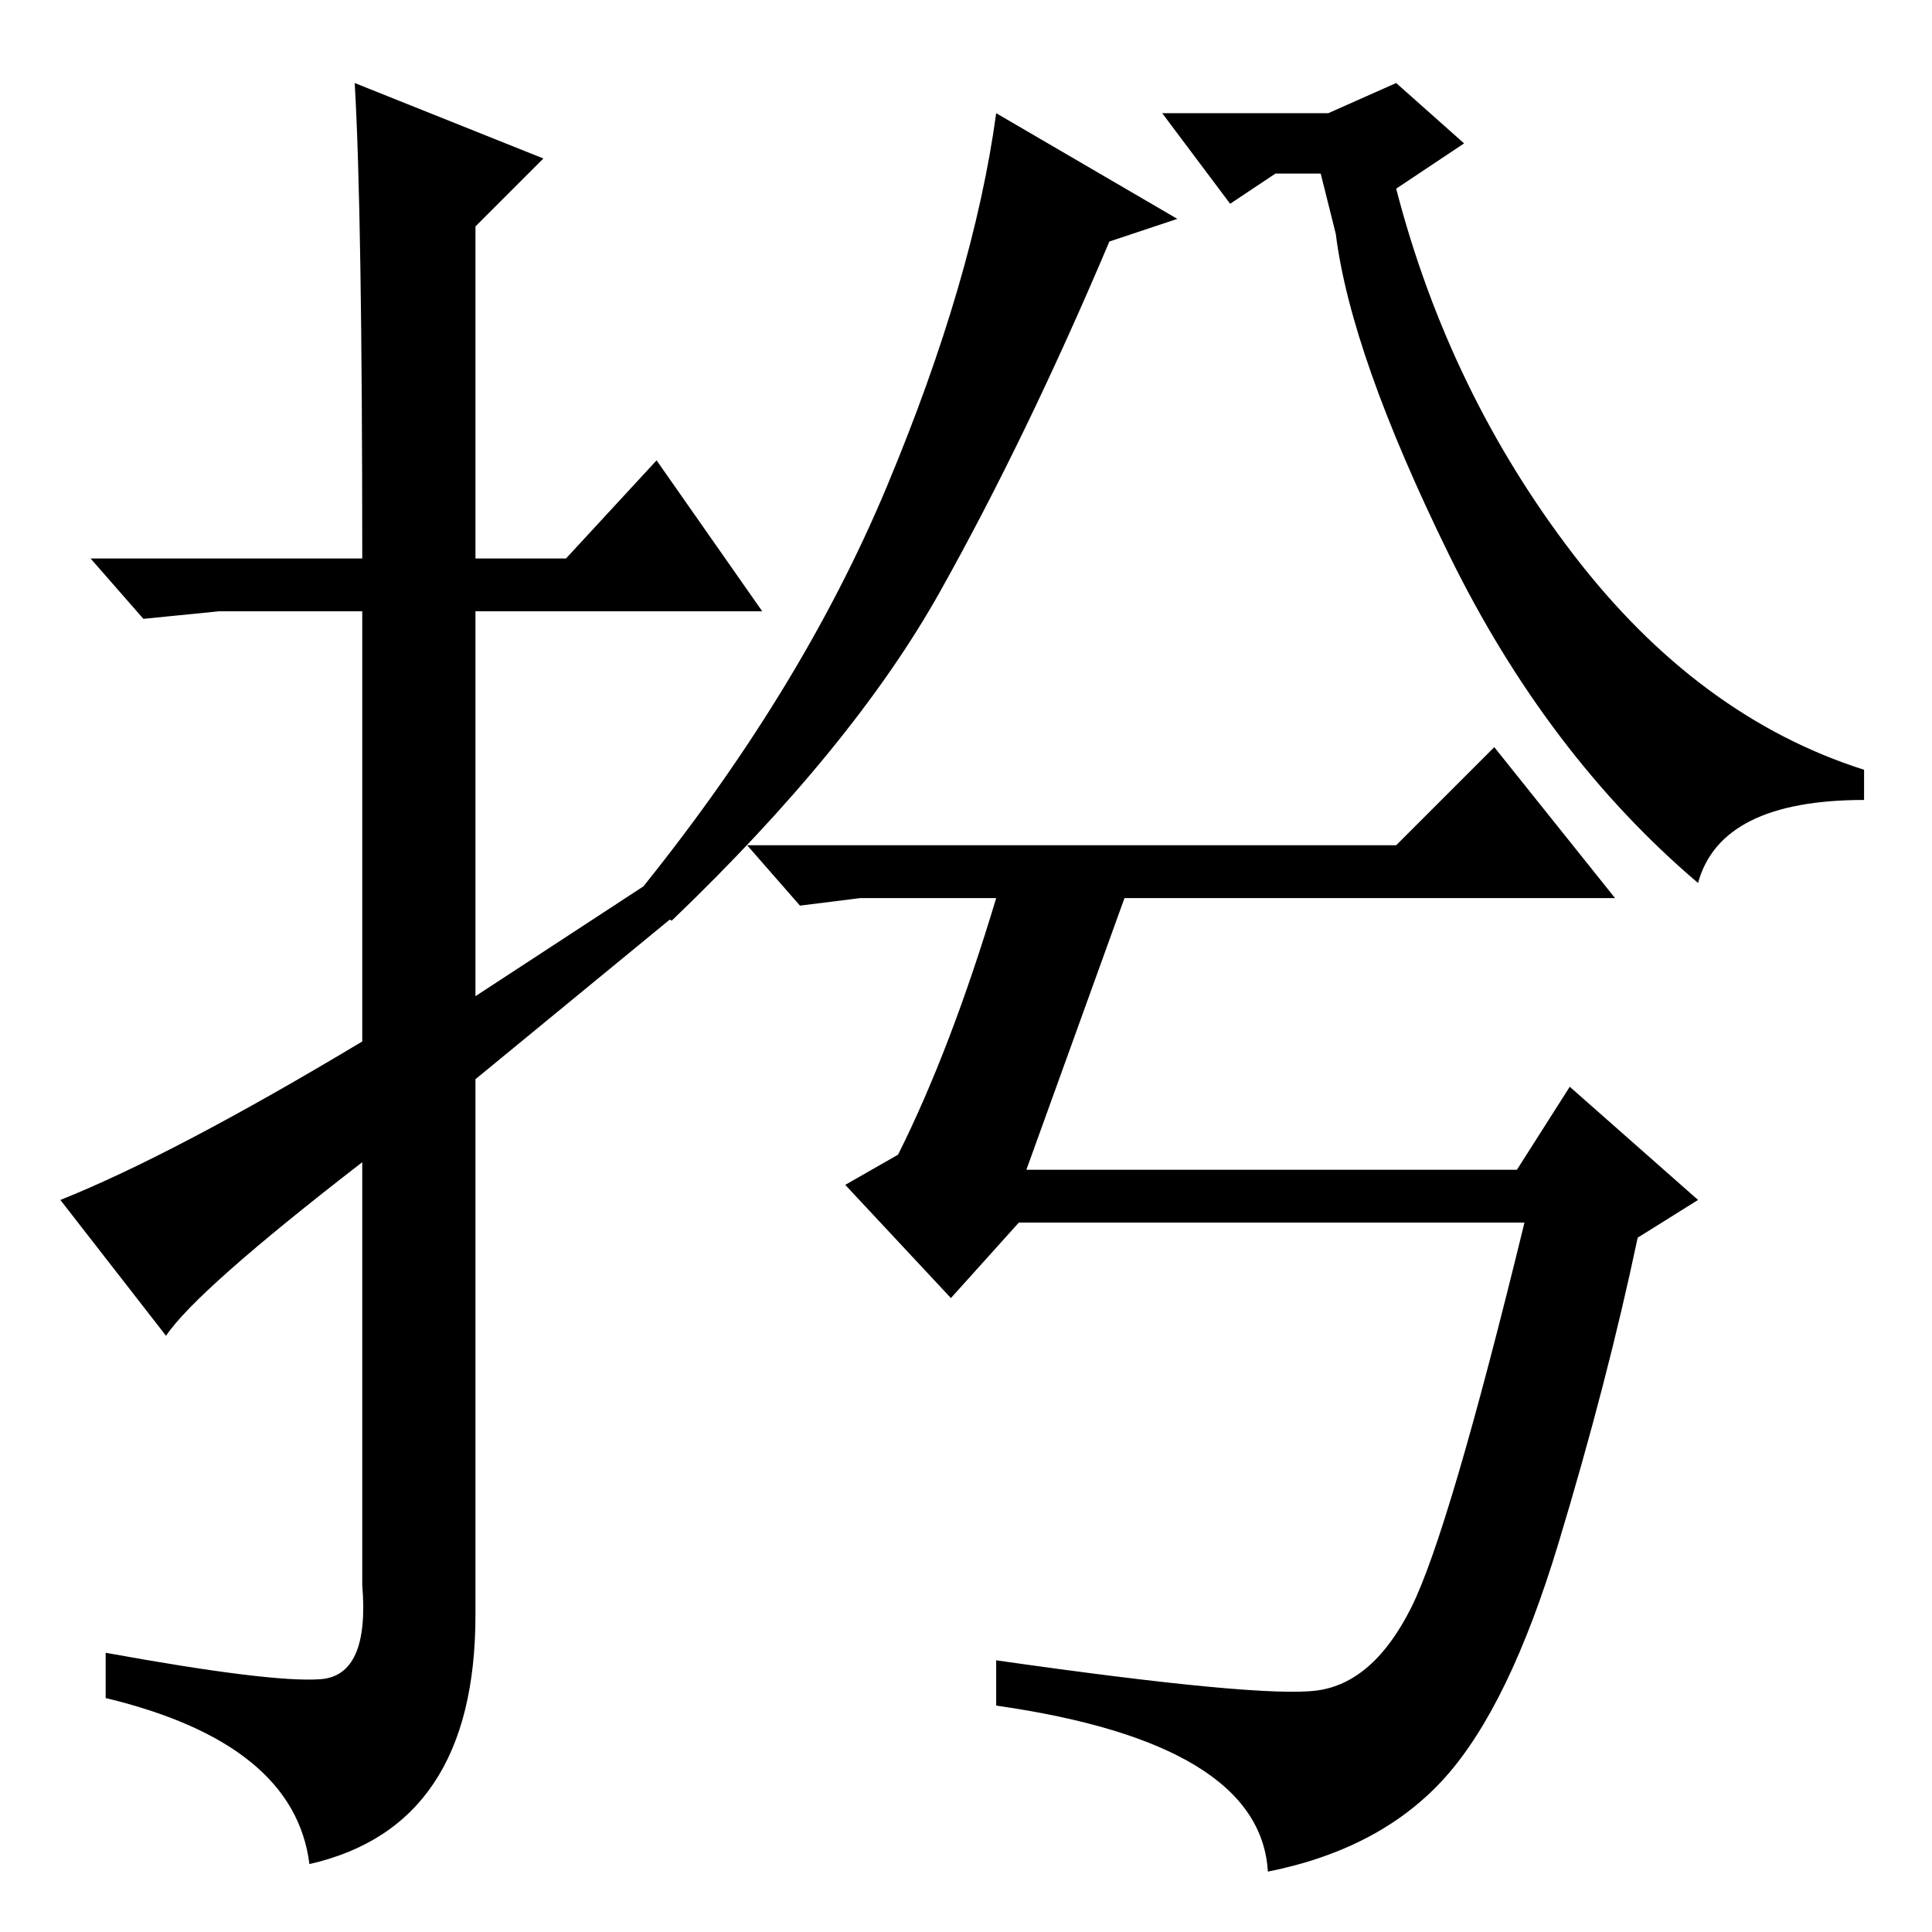 <?xml version="1.0" standalone="no"?>
<!DOCTYPE svg PUBLIC "-//W3C//DTD SVG 1.1//EN" "http://www.w3.org/Graphics/SVG/1.1/DTD/svg11.dtd" >
<svg xmlns="http://www.w3.org/2000/svg" xmlns:xlink="http://www.w3.org/1999/xlink" version="1.1" viewBox="0 -36 256 256">
  <g transform="matrix(1 0 0 -1 0 220)">
   <path fill="currentColor"
d="M156 227l-9 -3q-11 -26 -22.5 -46.5t-35.5 -43.5l-5 3q22 27 33.5 54.5t14.5 49.5zM185 231q7 -27 23.5 -48.5t38.5 -28.5v-4q-19 0 -22 -11q-20 17 -33 43.5t-15 42.5l-2 8h-6l-6 -4l-9 12h22l9 4l9 -8zM185 144l13 13l16 -20h-65l-13 -36h65l7 11l17 -15l-8 -5
q-4 -19 -10.5 -40.5t-15 -31t-23.5 -12.5q-1 17 -36 22v6q35 -5 42.5 -4t12.5 11t15 51h-67l-9 -10l-14 15l7 4q7 14 13 34h-18l-8 -1l-7 8h86zM22 79l-14 18q15 6 40 21v57h-19l-10 -1l-7 8h36q0 46 -1 63l25 -10l-9 -9v-44h12l12 13l14 -20h-38v-51l26 17l2 -5l-28 -23
v-71q0 -28 -22 -33q-2 16 -27 22v6q22 -4 28.5 -3.5t5.5 12.5v56q-22 -17 -26 -23z" />
  </g>

</svg>
